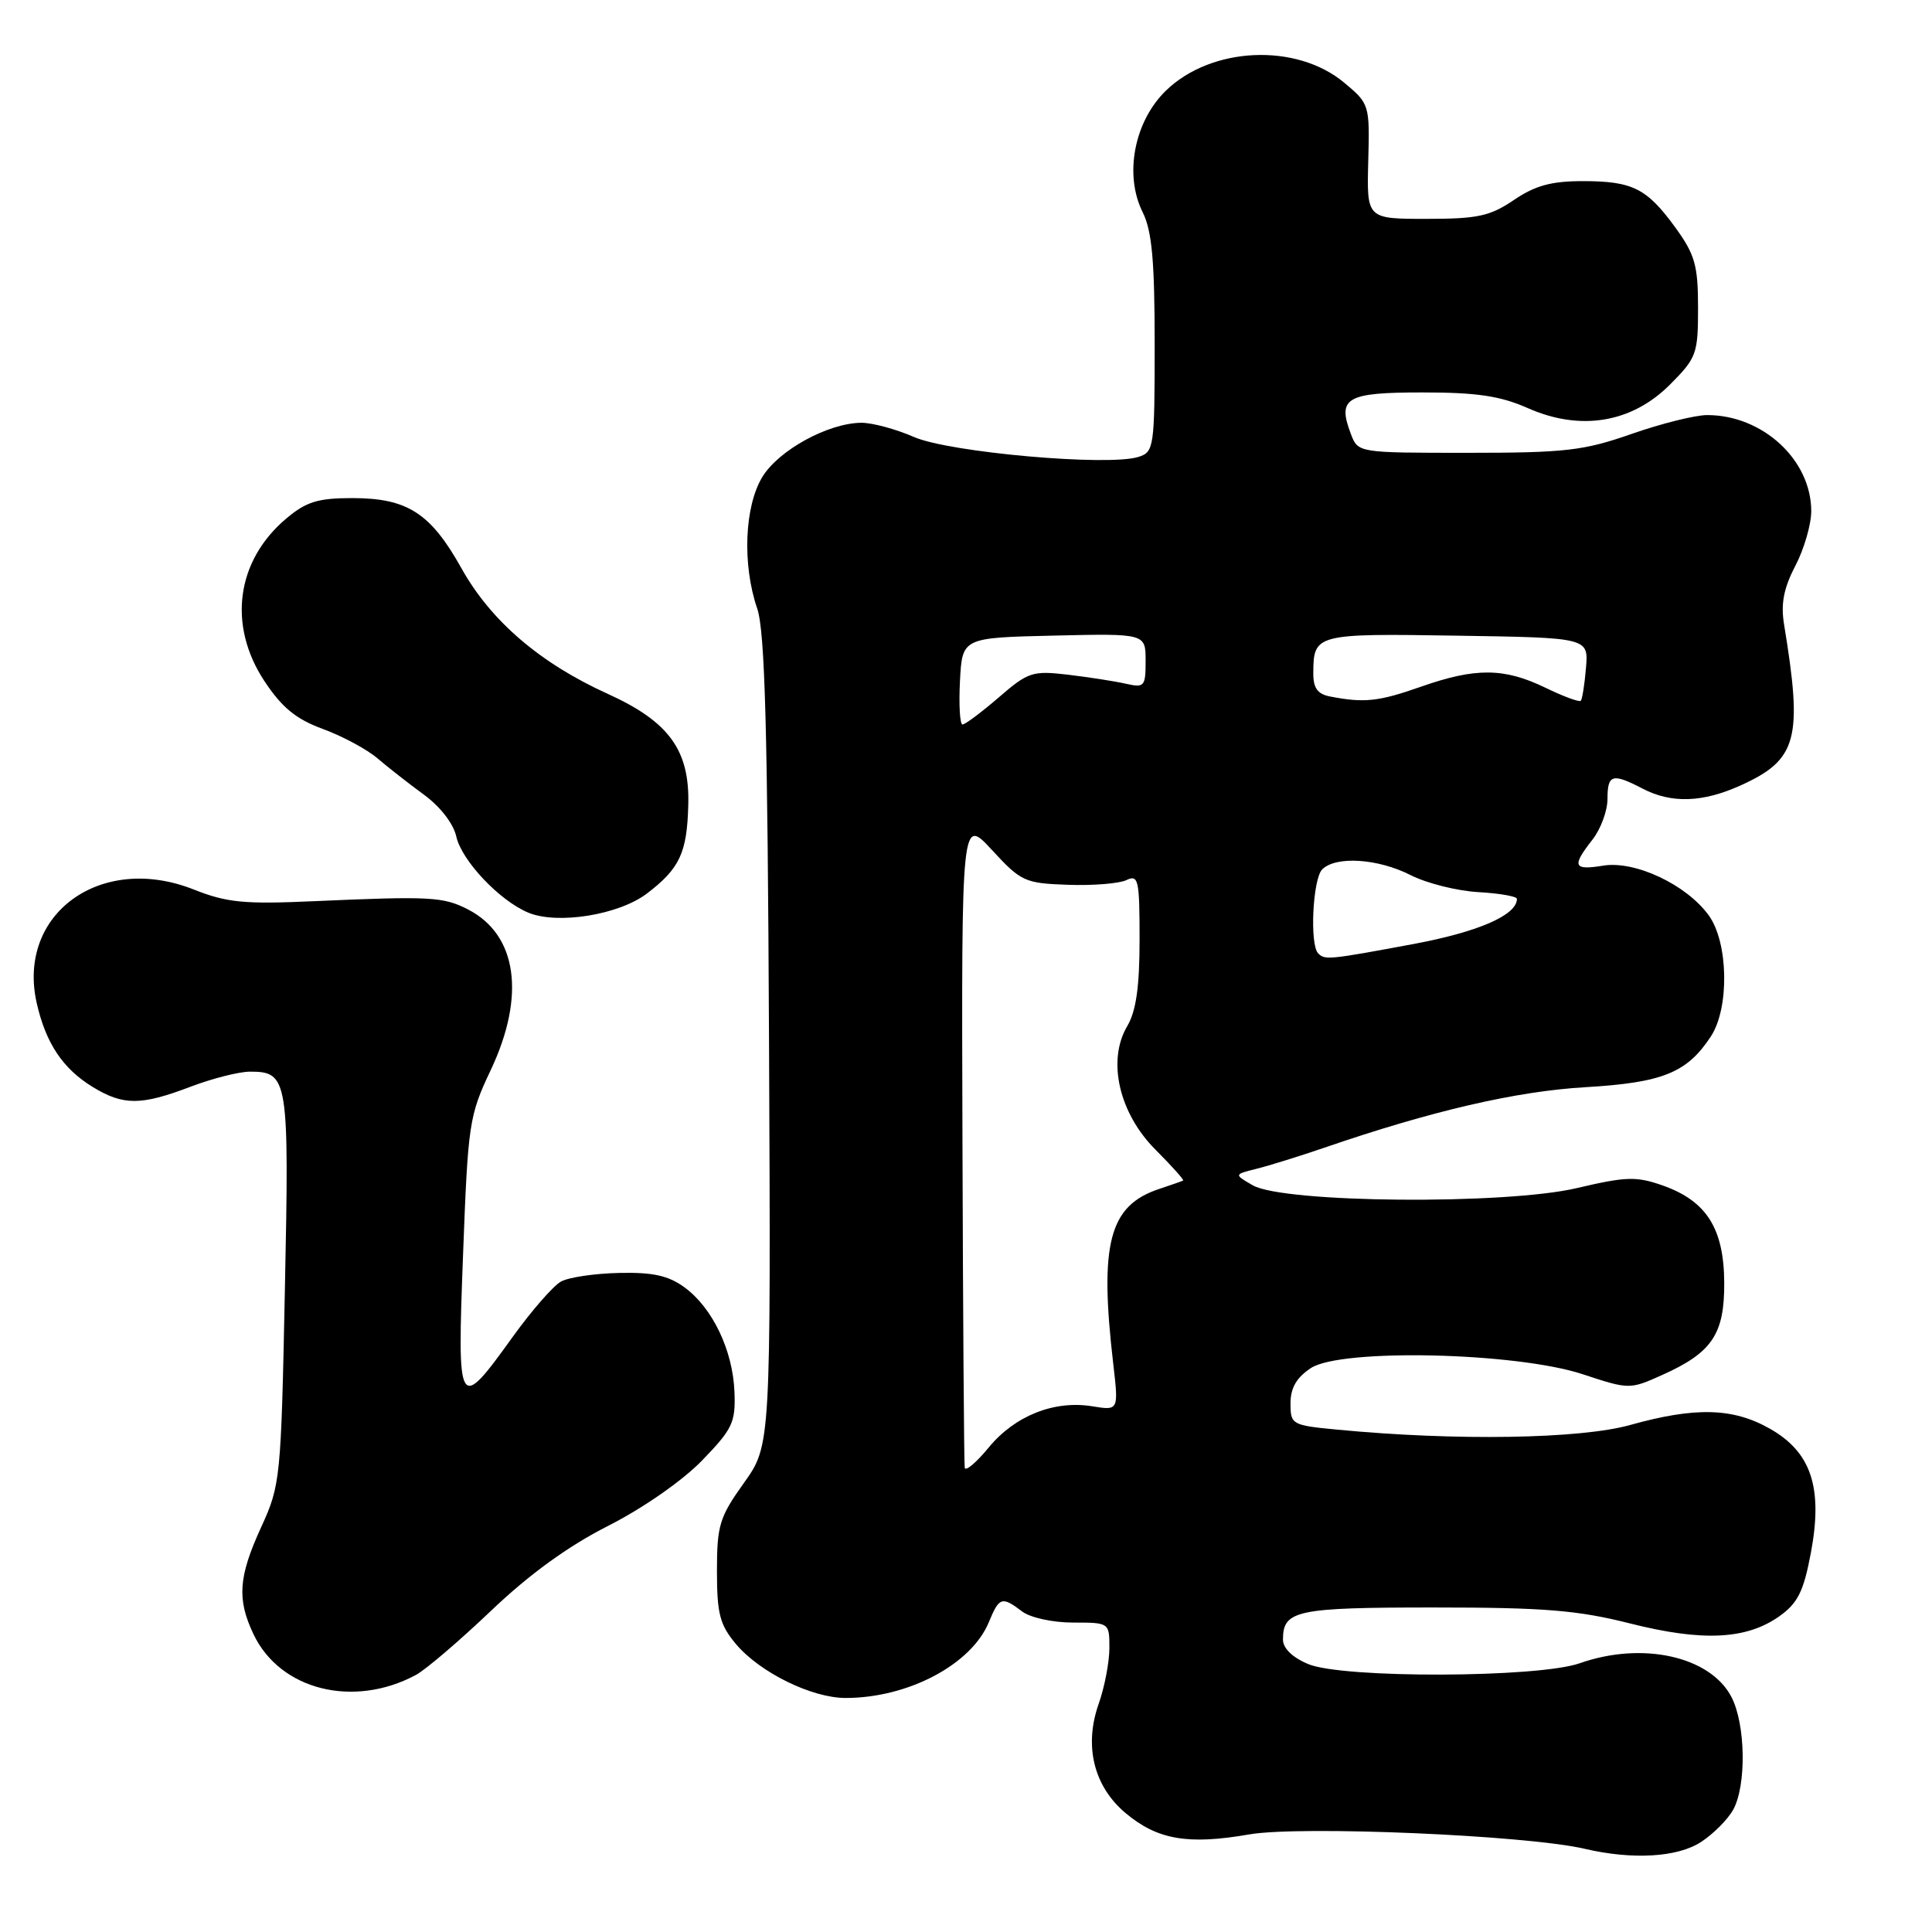 <?xml version="1.0" encoding="UTF-8" standalone="no"?>
<!DOCTYPE svg PUBLIC "-//W3C//DTD SVG 1.1//EN" "http://www.w3.org/Graphics/SVG/1.1/DTD/svg11.dtd" >
<svg xmlns="http://www.w3.org/2000/svg" xmlns:xlink="http://www.w3.org/1999/xlink" version="1.1" viewBox="0 0 256 256">
 <g >
 <path fill="currentColor"
d=" M 225.43 244.05 C 227.05 242.99 228.94 241.08 229.65 239.81 C 231.43 236.60 231.31 228.50 229.43 224.87 C 226.64 219.47 217.62 217.46 209.32 220.39 C 203.81 222.33 177.93 222.42 173.35 220.50 C 171.26 219.63 170.00 218.41 170.00 217.25 C 170.00 213.37 171.75 213.00 190.01 213.00 C 204.63 213.00 209.04 213.36 215.97 215.11 C 225.58 217.54 231.42 217.26 235.79 214.15 C 238.22 212.42 238.99 210.87 239.95 205.76 C 241.57 197.13 240.01 192.41 234.50 189.30 C 229.62 186.53 224.62 186.41 216.00 188.82 C 209.39 190.67 192.91 190.94 177.25 189.44 C 171.16 188.86 171.00 188.77 171.00 185.94 C 171.00 183.90 171.80 182.53 173.71 181.27 C 177.70 178.66 200.87 179.18 209.71 182.09 C 215.86 184.12 215.95 184.12 220.21 182.21 C 226.87 179.23 228.51 176.80 228.47 169.92 C 228.42 162.77 226.12 159.14 220.34 157.09 C 216.82 155.85 215.49 155.89 208.93 157.43 C 199.46 159.66 170.08 159.41 166.00 157.06 C 163.50 155.62 163.50 155.62 166.50 154.87 C 168.15 154.46 172.20 153.20 175.50 152.07 C 189.71 147.19 200.89 144.60 210.05 144.06 C 220.31 143.46 223.54 142.15 226.70 137.33 C 229.18 133.55 229.02 124.86 226.41 121.28 C 223.45 117.21 216.66 114.02 212.44 114.70 C 208.47 115.35 208.24 114.79 211.00 111.27 C 212.10 109.87 213.00 107.44 213.00 105.87 C 213.00 102.60 213.64 102.41 217.64 104.49 C 221.47 106.49 225.62 106.35 230.67 104.06 C 238.16 100.66 238.90 97.91 236.40 82.76 C 235.95 80.01 236.34 77.96 237.89 74.98 C 239.05 72.76 240.00 69.49 240.00 67.72 C 239.99 60.93 233.56 55.00 226.21 55.00 C 224.63 55.00 220.13 56.12 216.19 57.50 C 209.83 59.72 207.43 60.00 194.49 60.00 C 179.95 60.00 179.95 60.00 179.00 57.51 C 177.17 52.70 178.37 52.00 188.48 52.00 C 195.69 52.00 198.79 52.46 202.45 54.08 C 209.41 57.16 216.19 56.04 221.25 50.99 C 224.81 47.42 225.00 46.91 225.00 40.77 C 225.00 35.18 224.59 33.74 222.03 30.20 C 218.22 24.95 216.34 24.00 209.71 24.00 C 205.57 24.00 203.41 24.59 200.60 26.50 C 197.43 28.65 195.79 29.00 189.01 29.00 C 181.10 29.00 181.10 29.00 181.30 21.39 C 181.50 13.87 181.46 13.75 178.12 10.96 C 171.78 5.66 160.52 6.16 154.49 12.01 C 150.29 16.09 148.93 23.16 151.41 28.12 C 152.64 30.59 153.00 34.54 153.00 45.59 C 153.00 59.29 152.91 59.89 150.86 60.54 C 146.85 61.82 125.81 59.95 121.12 57.91 C 118.72 56.86 115.57 56.01 114.12 56.02 C 109.74 56.06 103.19 59.64 101.02 63.19 C 98.64 67.10 98.34 74.81 100.33 80.62 C 101.36 83.62 101.71 96.63 101.90 138.00 C 102.14 191.50 102.14 191.50 98.57 196.50 C 95.33 201.03 95.00 202.12 95.00 208.17 C 95.00 213.85 95.38 215.29 97.52 217.85 C 100.70 221.62 107.58 225.00 112.07 224.99 C 120.34 224.98 128.70 220.56 131.02 214.96 C 132.41 211.60 132.75 211.49 135.44 213.53 C 136.52 214.35 139.51 215.00 142.19 215.00 C 146.99 215.00 147.00 215.01 147.00 218.37 C 147.00 220.23 146.36 223.56 145.58 225.77 C 143.61 231.35 144.93 236.70 149.14 240.24 C 153.36 243.78 157.41 244.48 165.52 243.07 C 172.30 241.89 202.35 243.18 210.00 244.98 C 216.33 246.46 222.32 246.11 225.43 244.05 Z  M 55.09 221.95 C 56.39 221.26 60.88 217.42 65.07 213.43 C 70.16 208.58 75.30 204.86 80.59 202.18 C 85.17 199.86 90.39 196.23 93.00 193.55 C 97.07 189.35 97.48 188.49 97.32 184.44 C 97.11 178.94 94.42 173.30 90.70 170.58 C 88.56 169.02 86.51 168.57 82.04 168.67 C 78.81 168.74 75.35 169.25 74.34 169.81 C 73.33 170.36 70.47 173.63 67.99 177.07 C 60.69 187.21 60.57 187.02 61.36 166.19 C 62.01 148.89 62.16 147.83 65.02 141.80 C 69.67 131.96 68.54 123.88 62.04 120.52 C 58.76 118.82 57.01 118.73 41.66 119.41 C 32.35 119.83 30.08 119.61 25.66 117.86 C 13.38 113.00 2.21 121.08 4.86 132.89 C 6.07 138.24 8.32 141.61 12.30 144.04 C 16.34 146.50 18.67 146.50 25.24 144.00 C 28.13 142.90 31.68 142.00 33.13 142.00 C 38.18 142.00 38.33 142.93 37.75 170.84 C 37.24 195.98 37.16 196.78 34.61 202.35 C 31.59 208.95 31.38 211.89 33.59 216.54 C 37.10 223.93 46.81 226.38 55.09 221.95 Z  M 85.73 118.39 C 90.07 115.08 91.04 113.01 91.20 106.65 C 91.40 99.40 88.65 95.62 80.51 91.93 C 71.56 87.87 65.04 82.28 61.15 75.31 C 57.06 67.98 53.98 66.00 46.67 66.00 C 42.13 66.00 40.58 66.48 37.94 68.70 C 31.29 74.30 30.15 82.86 35.05 90.27 C 37.37 93.77 39.23 95.29 42.80 96.60 C 45.39 97.55 48.62 99.29 50.00 100.47 C 51.38 101.65 54.15 103.82 56.17 105.30 C 58.33 106.87 60.09 109.15 60.46 110.84 C 61.17 114.03 66.18 119.34 70.00 120.93 C 73.87 122.54 82.01 121.23 85.73 118.39 Z  M 127.83 194.48 C 127.74 193.94 127.60 174.32 127.53 150.87 C 127.40 108.25 127.40 108.25 131.45 112.64 C 135.30 116.82 135.80 117.04 141.50 117.24 C 144.80 117.36 148.29 117.08 149.25 116.62 C 150.85 115.86 151.00 116.55 151.00 124.49 C 151.00 130.75 150.54 133.97 149.37 135.96 C 146.67 140.52 148.27 147.50 153.12 152.35 C 155.28 154.52 156.93 156.35 156.77 156.43 C 156.62 156.51 155.20 157.01 153.60 157.54 C 146.97 159.74 145.65 164.74 147.51 180.71 C 148.23 186.91 148.23 186.91 144.73 186.34 C 139.68 185.52 134.48 187.59 131.01 191.80 C 129.36 193.81 127.92 195.02 127.83 194.48 Z  M 174.67 126.33 C 173.52 125.19 173.94 116.46 175.20 115.20 C 177.01 113.39 182.60 113.76 186.92 115.96 C 189.04 117.04 193.07 118.05 195.88 118.21 C 198.69 118.37 200.99 118.77 201.00 119.10 C 201.01 121.25 195.91 123.48 187.28 125.09 C 176.04 127.18 175.56 127.23 174.67 126.33 Z  M 127.20 90.25 C 127.50 84.50 127.50 84.50 139.65 84.22 C 151.80 83.94 151.80 83.94 151.80 87.57 C 151.80 90.98 151.64 91.16 149.15 90.59 C 147.69 90.26 144.25 89.73 141.50 89.40 C 136.82 88.85 136.23 89.04 132.34 92.41 C 130.05 94.38 127.89 96.00 127.54 96.00 C 127.19 96.00 127.04 93.41 127.20 90.25 Z  M 176.25 92.29 C 174.58 91.97 174.00 91.17 174.02 89.18 C 174.04 84.00 174.32 83.93 193.07 84.23 C 210.49 84.50 210.49 84.50 210.15 88.50 C 209.97 90.70 209.65 92.66 209.46 92.86 C 209.26 93.06 207.14 92.28 204.74 91.11 C 199.29 88.48 195.51 88.45 188.26 91.00 C 182.68 92.96 180.78 93.17 176.25 92.29 Z "/>
</g>
</svg>